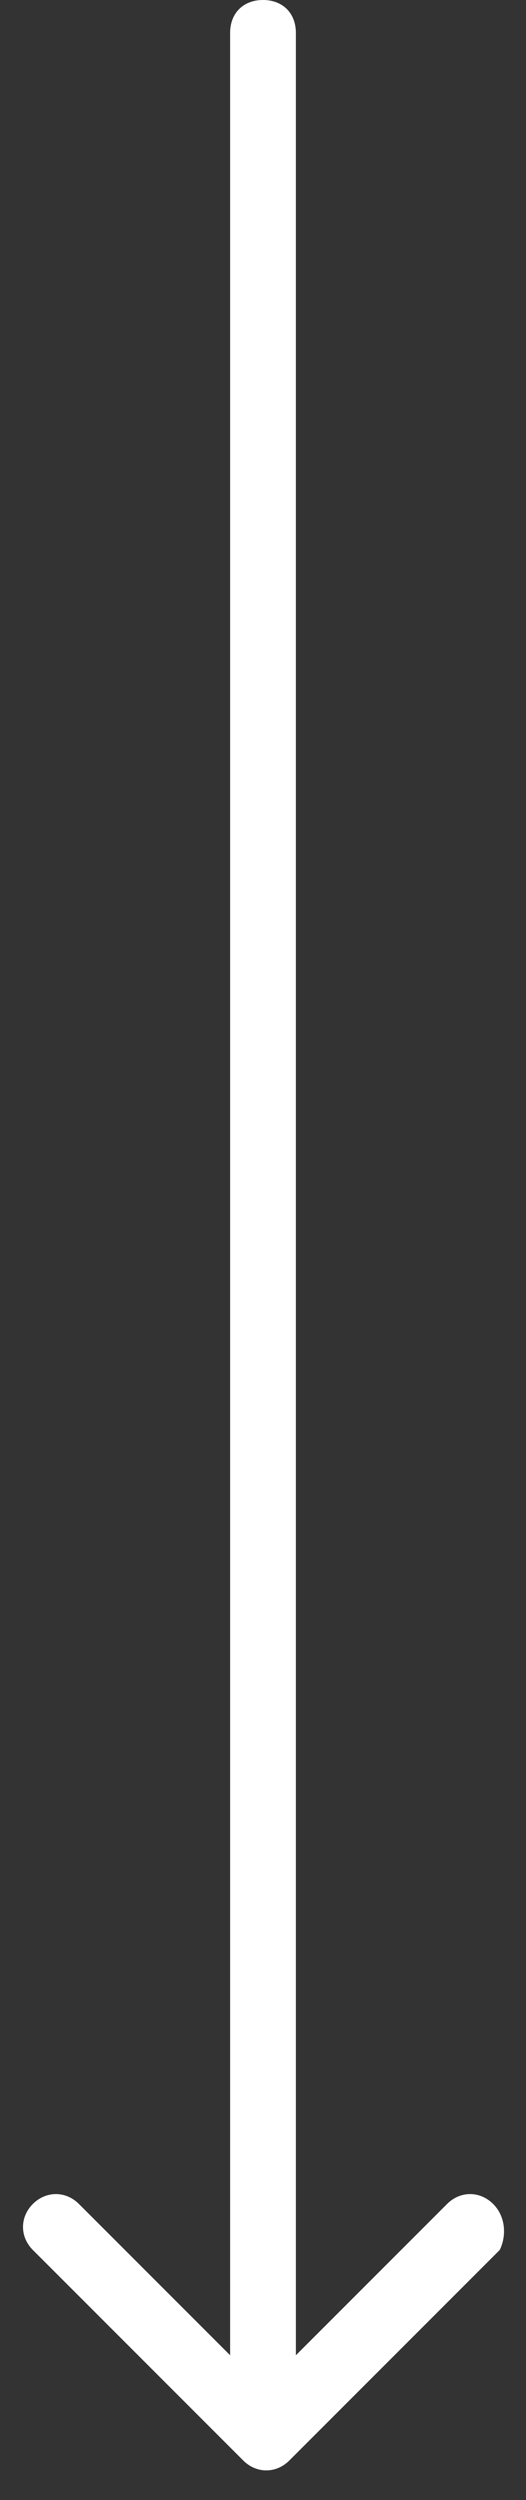 <?xml version="1.0" encoding="utf-8"?>
<!-- Generator: Adobe Illustrator 26.2.1, SVG Export Plug-In . SVG Version: 6.00 Build 0)  -->
<!DOCTYPE svg PUBLIC "-//W3C//DTD SVG 1.1//EN" "http://www.w3.org/Graphics/SVG/1.1/DTD/svg11.dtd">
<svg version="1.1" id="Capa_1" xmlns:x="http://ns.adobe.com/Extensibility/1.0/" xmlns:i="http://ns.adobe.com/AdobeIllustrator/10.0/" xmlns:graph="http://ns.adobe.com/Graphs/1.0/"
	 xmlns="http://www.w3.org/2000/svg" xmlns:xlink="http://www.w3.org/1999/xlink" x="0px" y="0px" viewBox="0 0 8 38"
	 style="enable-background:new 0 0 8 38;" xml:space="preserve">
<rect x="0" y="0" width="8" height="38" fill="#333333" stroke="none"/>
<style type="text/css">
	.st0{fill:#FFFFFF;}
</style>
<path class="st0" d="M7.5,33.5c-0.2-0.2-0.5-0.2-0.7,0l-2.3,2.3V0.5C4.5,0.2,4.3,0,4,0S3.5,0.2,3.5,0.5v35.3l-2.3-2.3
	c-0.2-0.2-0.5-0.2-0.7,0c-0.2,0.2-0.2,0.5,0,0.7l3.2,3.2c0.2,0.2,0.5,0.2,0.7,0l3.2-3.2C7.7,34,7.7,33.7,7.5,33.5z"/>
</svg>
